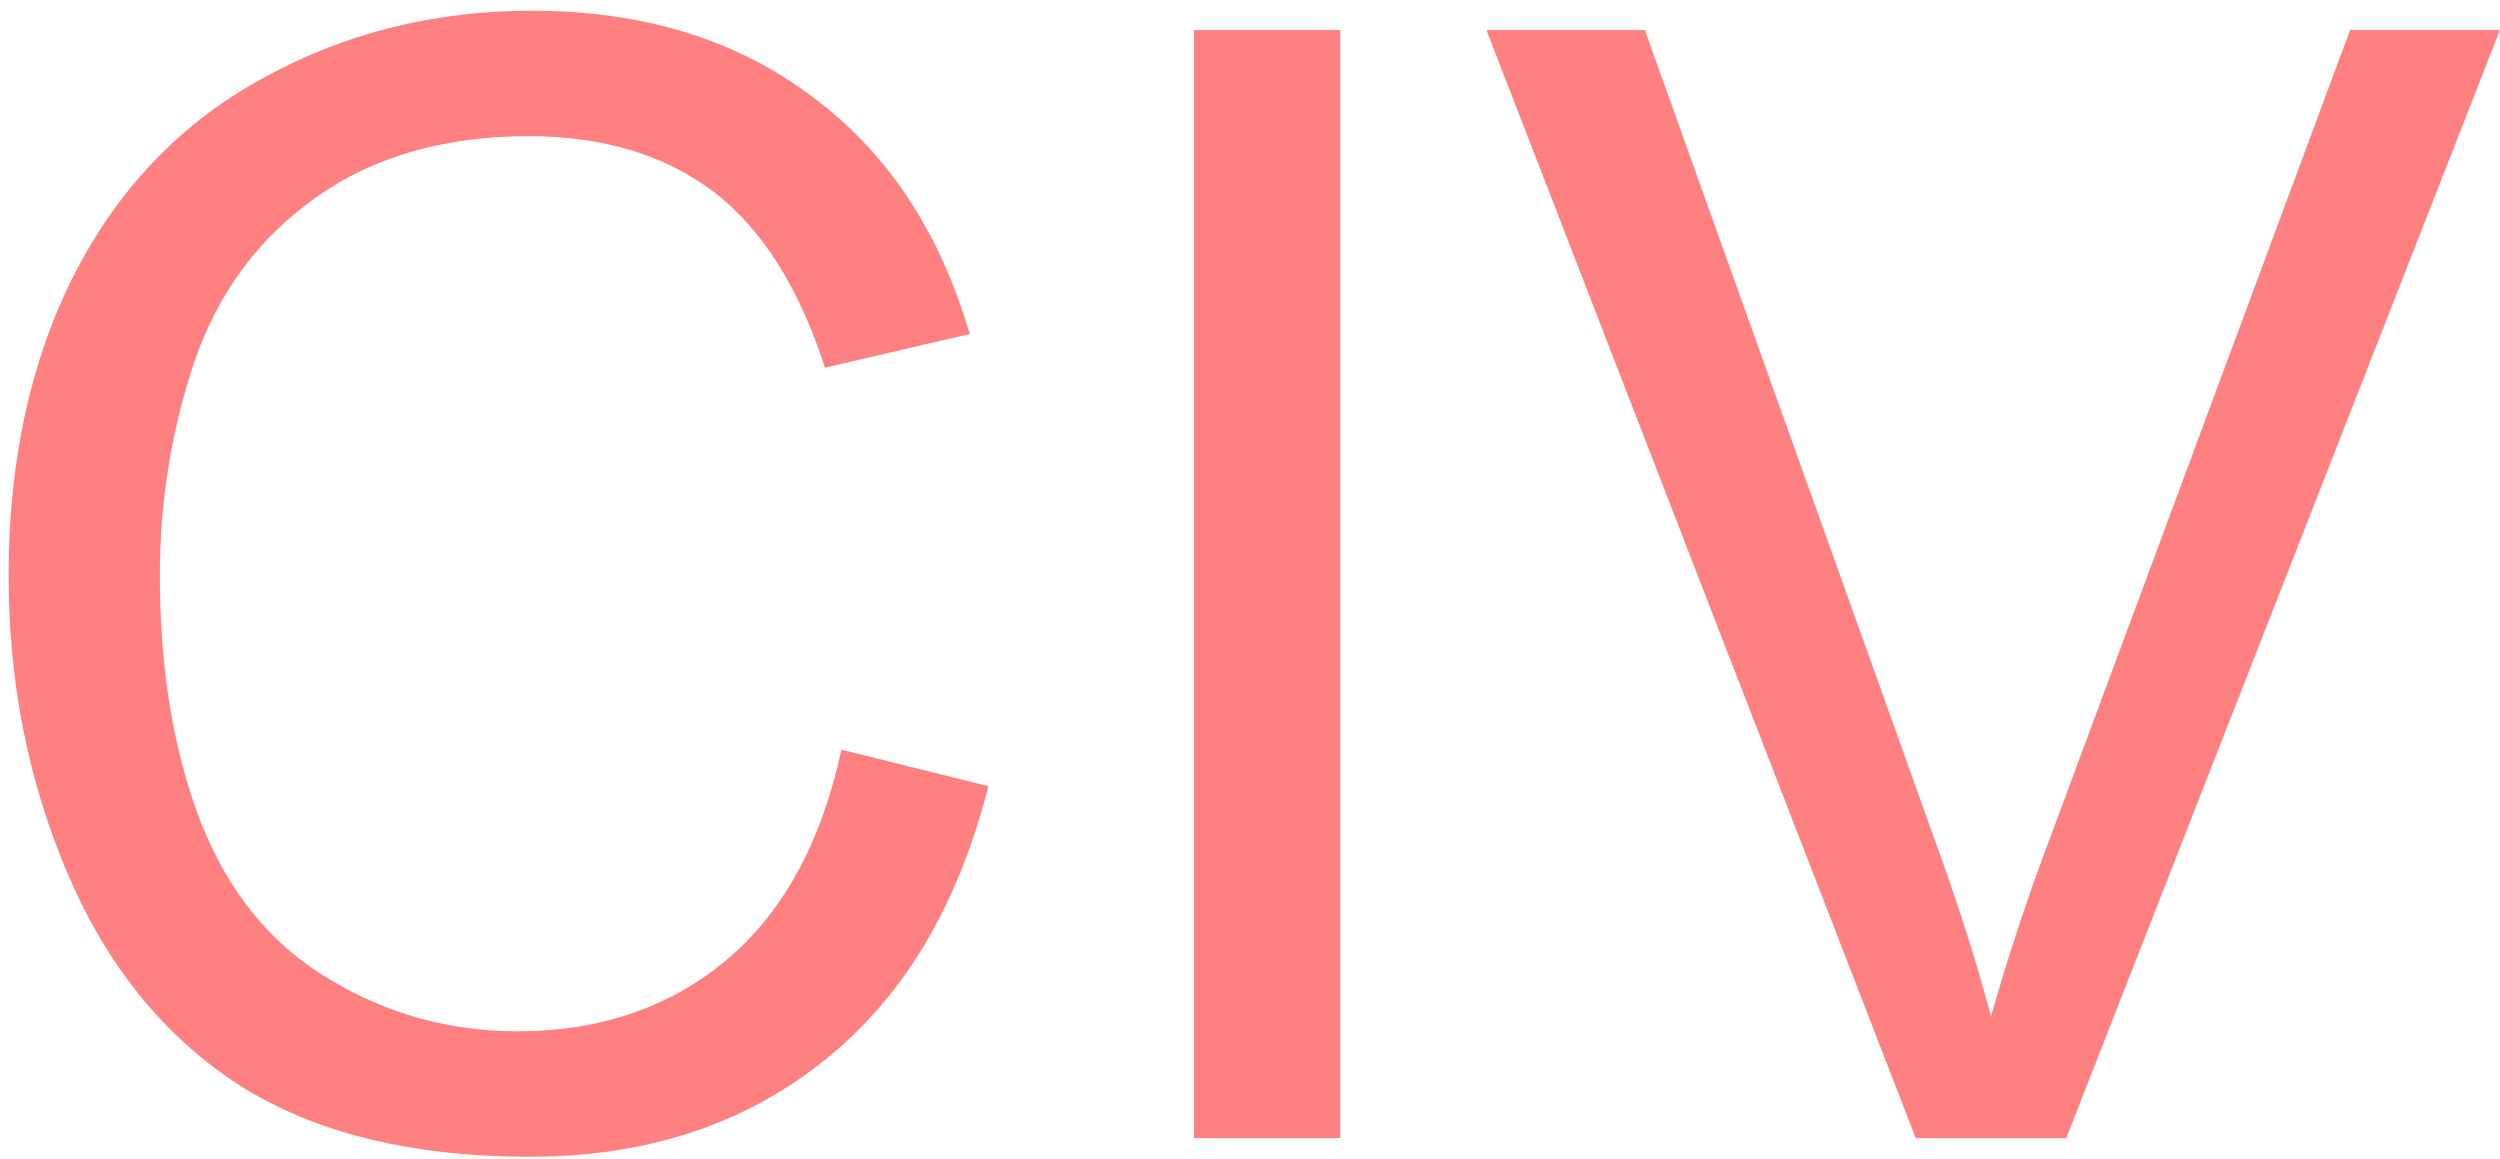 <?xml version="1.0" encoding="UTF-8" standalone="no"?>
<svg
   xmlns:dc="http://purl.org/dc/elements/1.1/"
   xmlns:cc="http://creativecommons.org/ns#"
   xmlns:rdf="http://www.w3.org/1999/02/22-rdf-syntax-ns#"
   xmlns:svg="http://www.w3.org/2000/svg"
   xmlns="http://www.w3.org/2000/svg"
   id="svg7"
   height="17.1mm"
   width="36.88mm"
   version="1.0">
  <defs
     id="defs3">
    <pattern
       y="0"
       x="0"
       height="6"
       width="6"
       patternUnits="userSpaceOnUse"
       id="EMFhbasepattern" />
  </defs>
  <path
     id="path5"
     d="  M 46.913,41.798   L 55.105,43.836   C 53.386,50.589 50.309,55.704 45.834,59.22   C 41.398,62.737 35.964,64.495 29.53,64.495   C 22.857,64.495 17.462,63.137 13.267,60.459   C 9.111,57.742 5.914,53.786 3.756,48.671   C 1.558,43.516 0.48,38.002 0.48,32.088   C 0.48,25.654 1.718,20.06 4.156,15.265   C 6.633,10.469 10.11,6.833 14.665,4.356   C 19.221,1.838 24.216,0.599 29.65,0.599   C 35.844,0.599 41.039,2.198 45.235,5.355   C 49.47,8.471 52.387,12.907 54.066,18.621   L 45.994,20.499   C 44.555,16.024 42.477,12.747 39.76,10.669   C 37.043,8.631 33.606,7.592 29.49,7.592   C 24.735,7.592 20.779,8.751 17.582,11.029   C 14.386,13.307 12.148,16.344 10.829,20.18   C 9.55,24.016 8.911,27.972 8.911,32.048   C 8.911,37.322 9.67,41.878 11.189,45.834   C 12.747,49.75 15.105,52.667 18.342,54.585   C 21.578,56.543 25.095,57.502 28.851,57.502   C 33.406,57.502 37.322,56.184 40.479,53.546   C 43.636,50.909 45.794,46.993 46.913,41.798   z  M 66.573,63.456   L 66.573,1.678   L 74.725,1.678   L 74.725,63.456   z  M 106.813,63.456   L 82.877,1.678   L 91.708,1.678   L 107.772,46.553   C 109.09,50.15 110.169,53.506 111.008,56.663   C 111.967,53.306 113.086,49.91 114.365,46.553   L 131.028,1.678   L 139.38,1.678   L 115.204,63.456   z "
     style="fill:#ff8080;fill-rule:evenodd;fill-opacity:1;stroke:none;" />
</svg>
